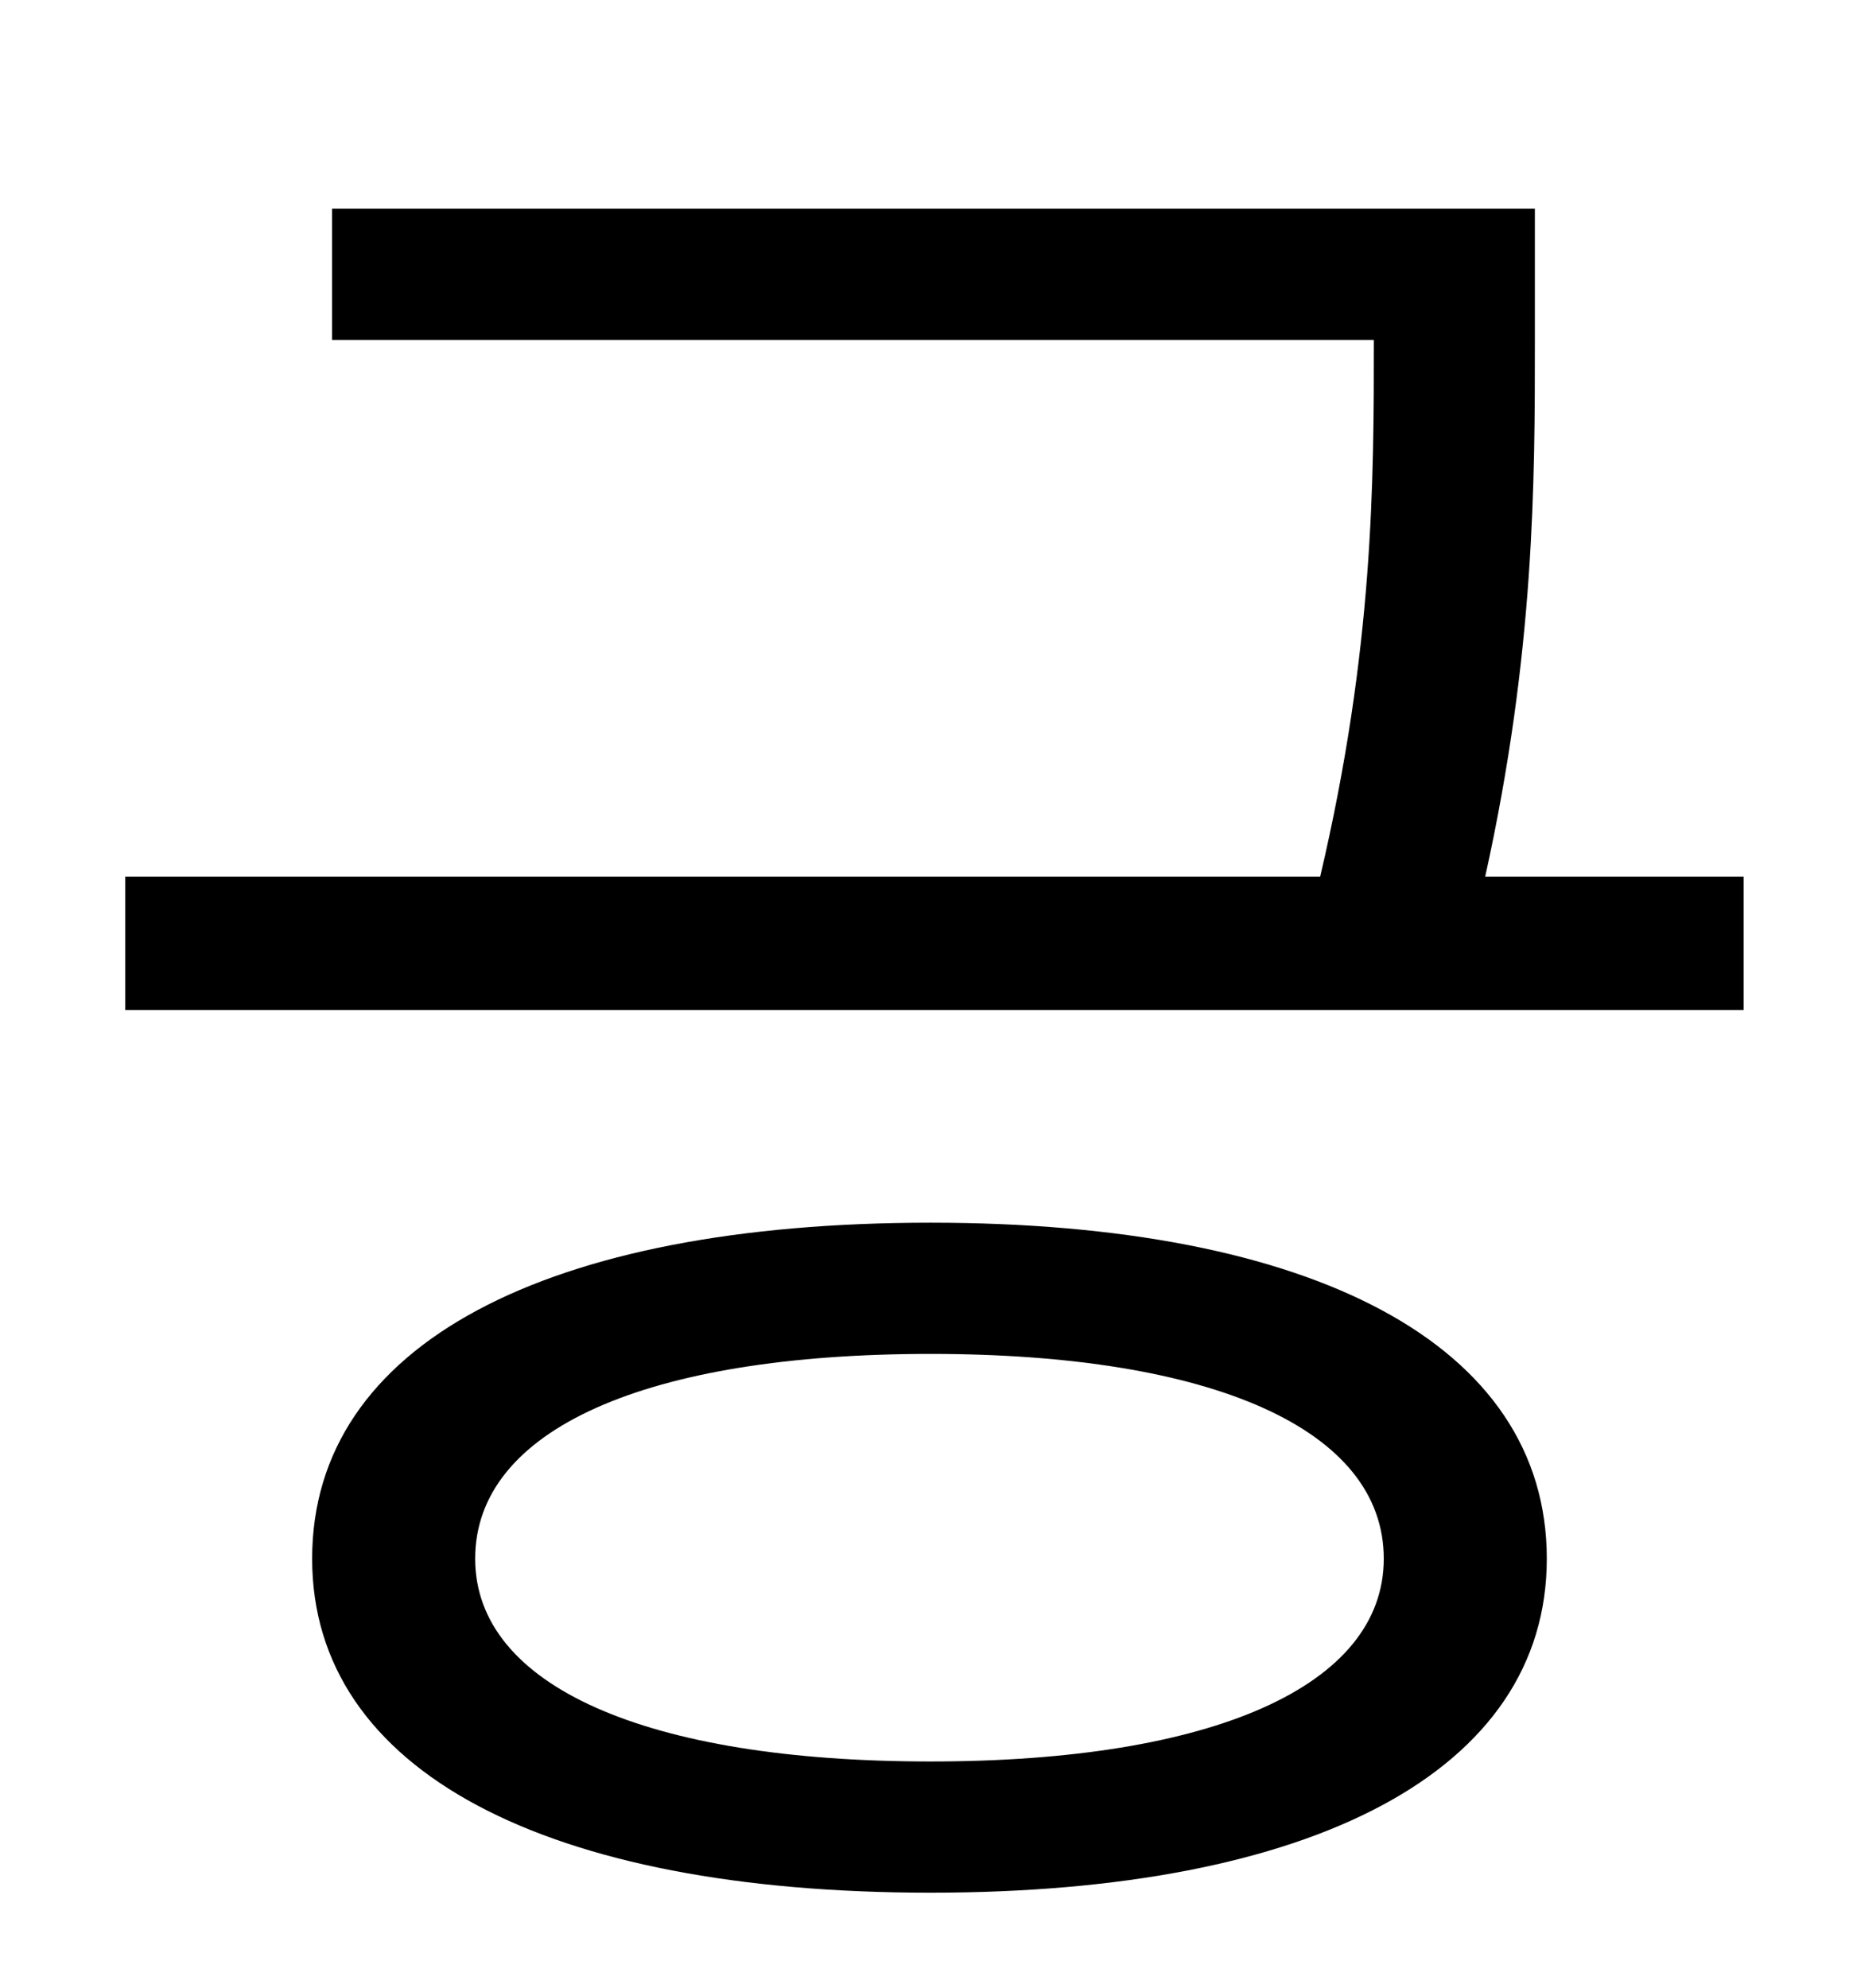<?xml version="1.0" standalone="no"?>
<!DOCTYPE svg PUBLIC "-//W3C//DTD SVG 1.1//EN" "http://www.w3.org/Graphics/SVG/1.1/DTD/svg11.dtd" >
<svg xmlns="http://www.w3.org/2000/svg" xmlns:xlink="http://www.w3.org/1999/xlink" version="1.1" viewBox="-10 0 930 1000">
   <path fill="currentColor"
d="M458 886c142 0 228 -38 228 -102c0 -65 -86 -103 -228 -103c-143 0 -229 38 -229 103c0 64 86 102 229 102zM458 615c192 0 310 61 310 169c0 107 -118 168 -310 168c-193 0 -311 -61 -311 -168c0 -108 118 -169 311 -169zM737 441h130v67h-814v-67h601
c27 -115 27 -199 27 -270h-524v-66h605v66c0 71 0 157 -25 270z" />
</svg>
